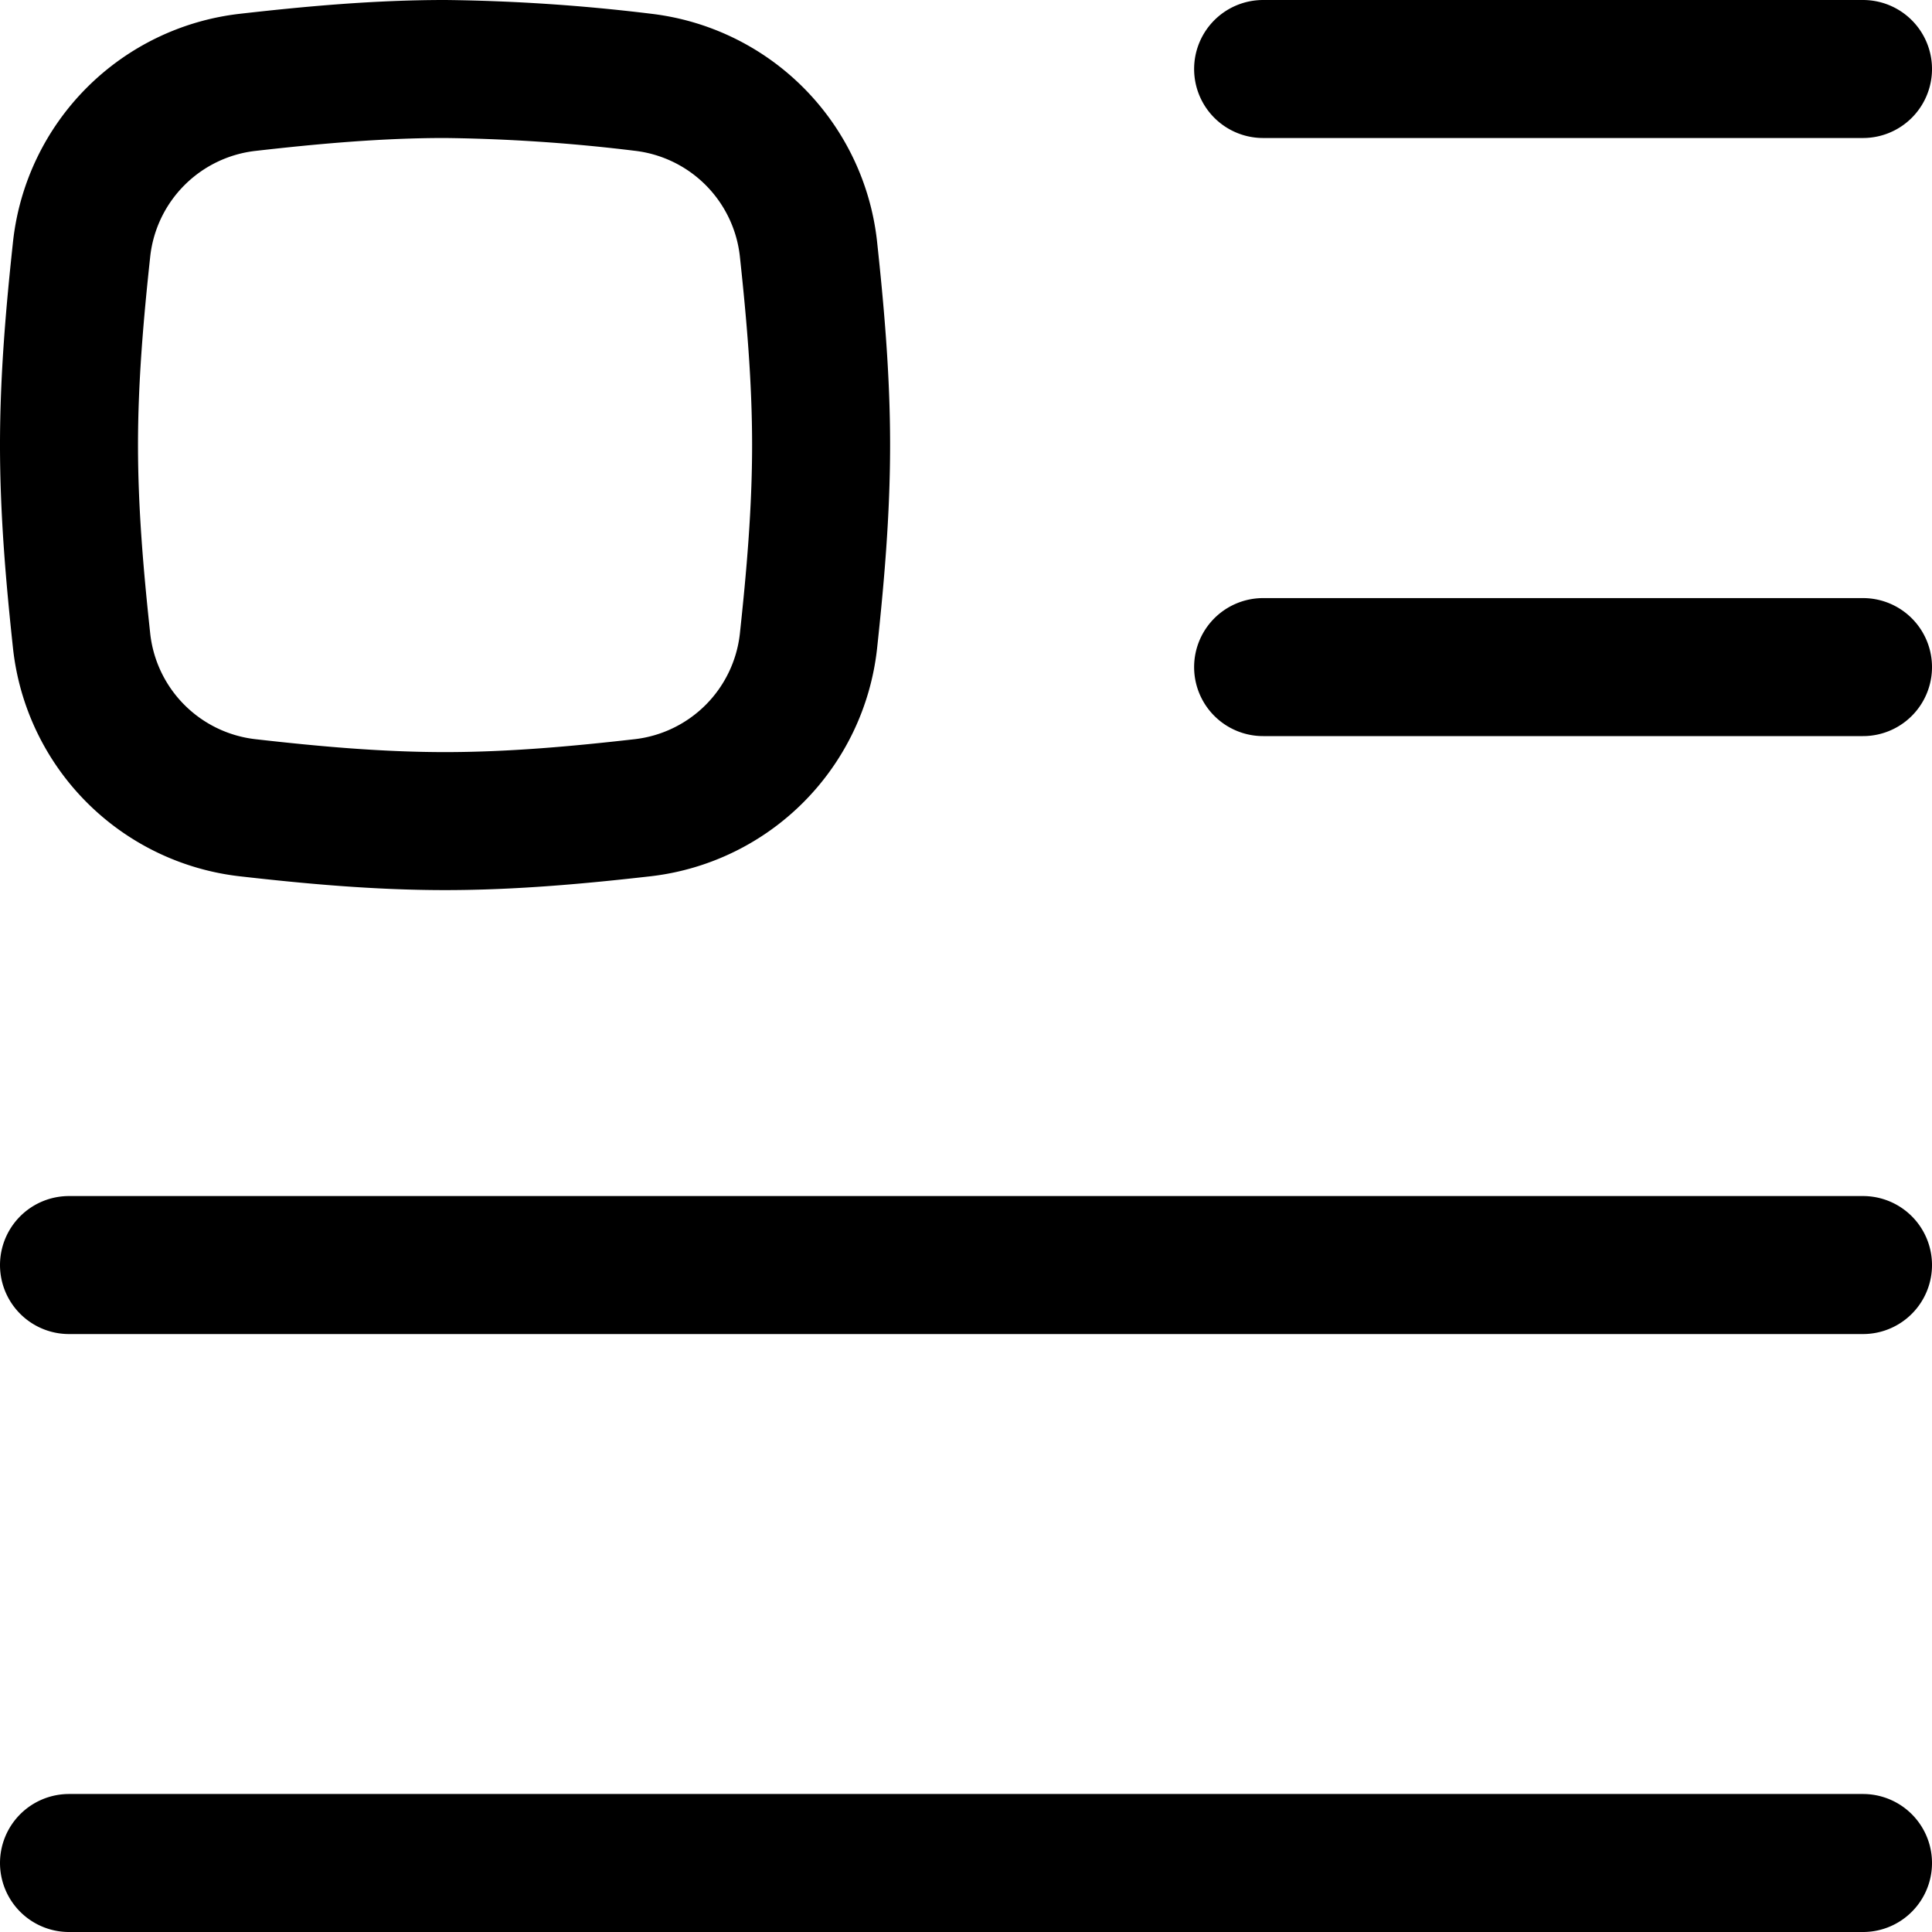 <svg xmlns="http://www.w3.org/2000/svg" fill="none" viewBox="0 0 14 14"><g stroke="currentColor" stroke-linecap="round" stroke-linejoin="round"><path d="M13.5.5H9.153M13.5 4.834H9.153M13.5 13.5H.5M13.5 9.167H.5M.592 4.65a1.366 1.366 0 0 0 1.2 1.203c.466.053.945.097 1.433.097s.967-.044 1.433-.097a1.366 1.366 0 0 0 1.2-1.203c.05-.464.092-.94.092-1.425s-.042-.961-.092-1.425a1.366 1.366 0 0 0-1.2-1.204A13 13 0 0 0 3.225.5c-.488 0-.967.044-1.433.097A1.366 1.366 0 0 0 .592 1.8C.542 2.263.5 2.74.5 3.225s.042.961.092 1.425"/></g></svg>